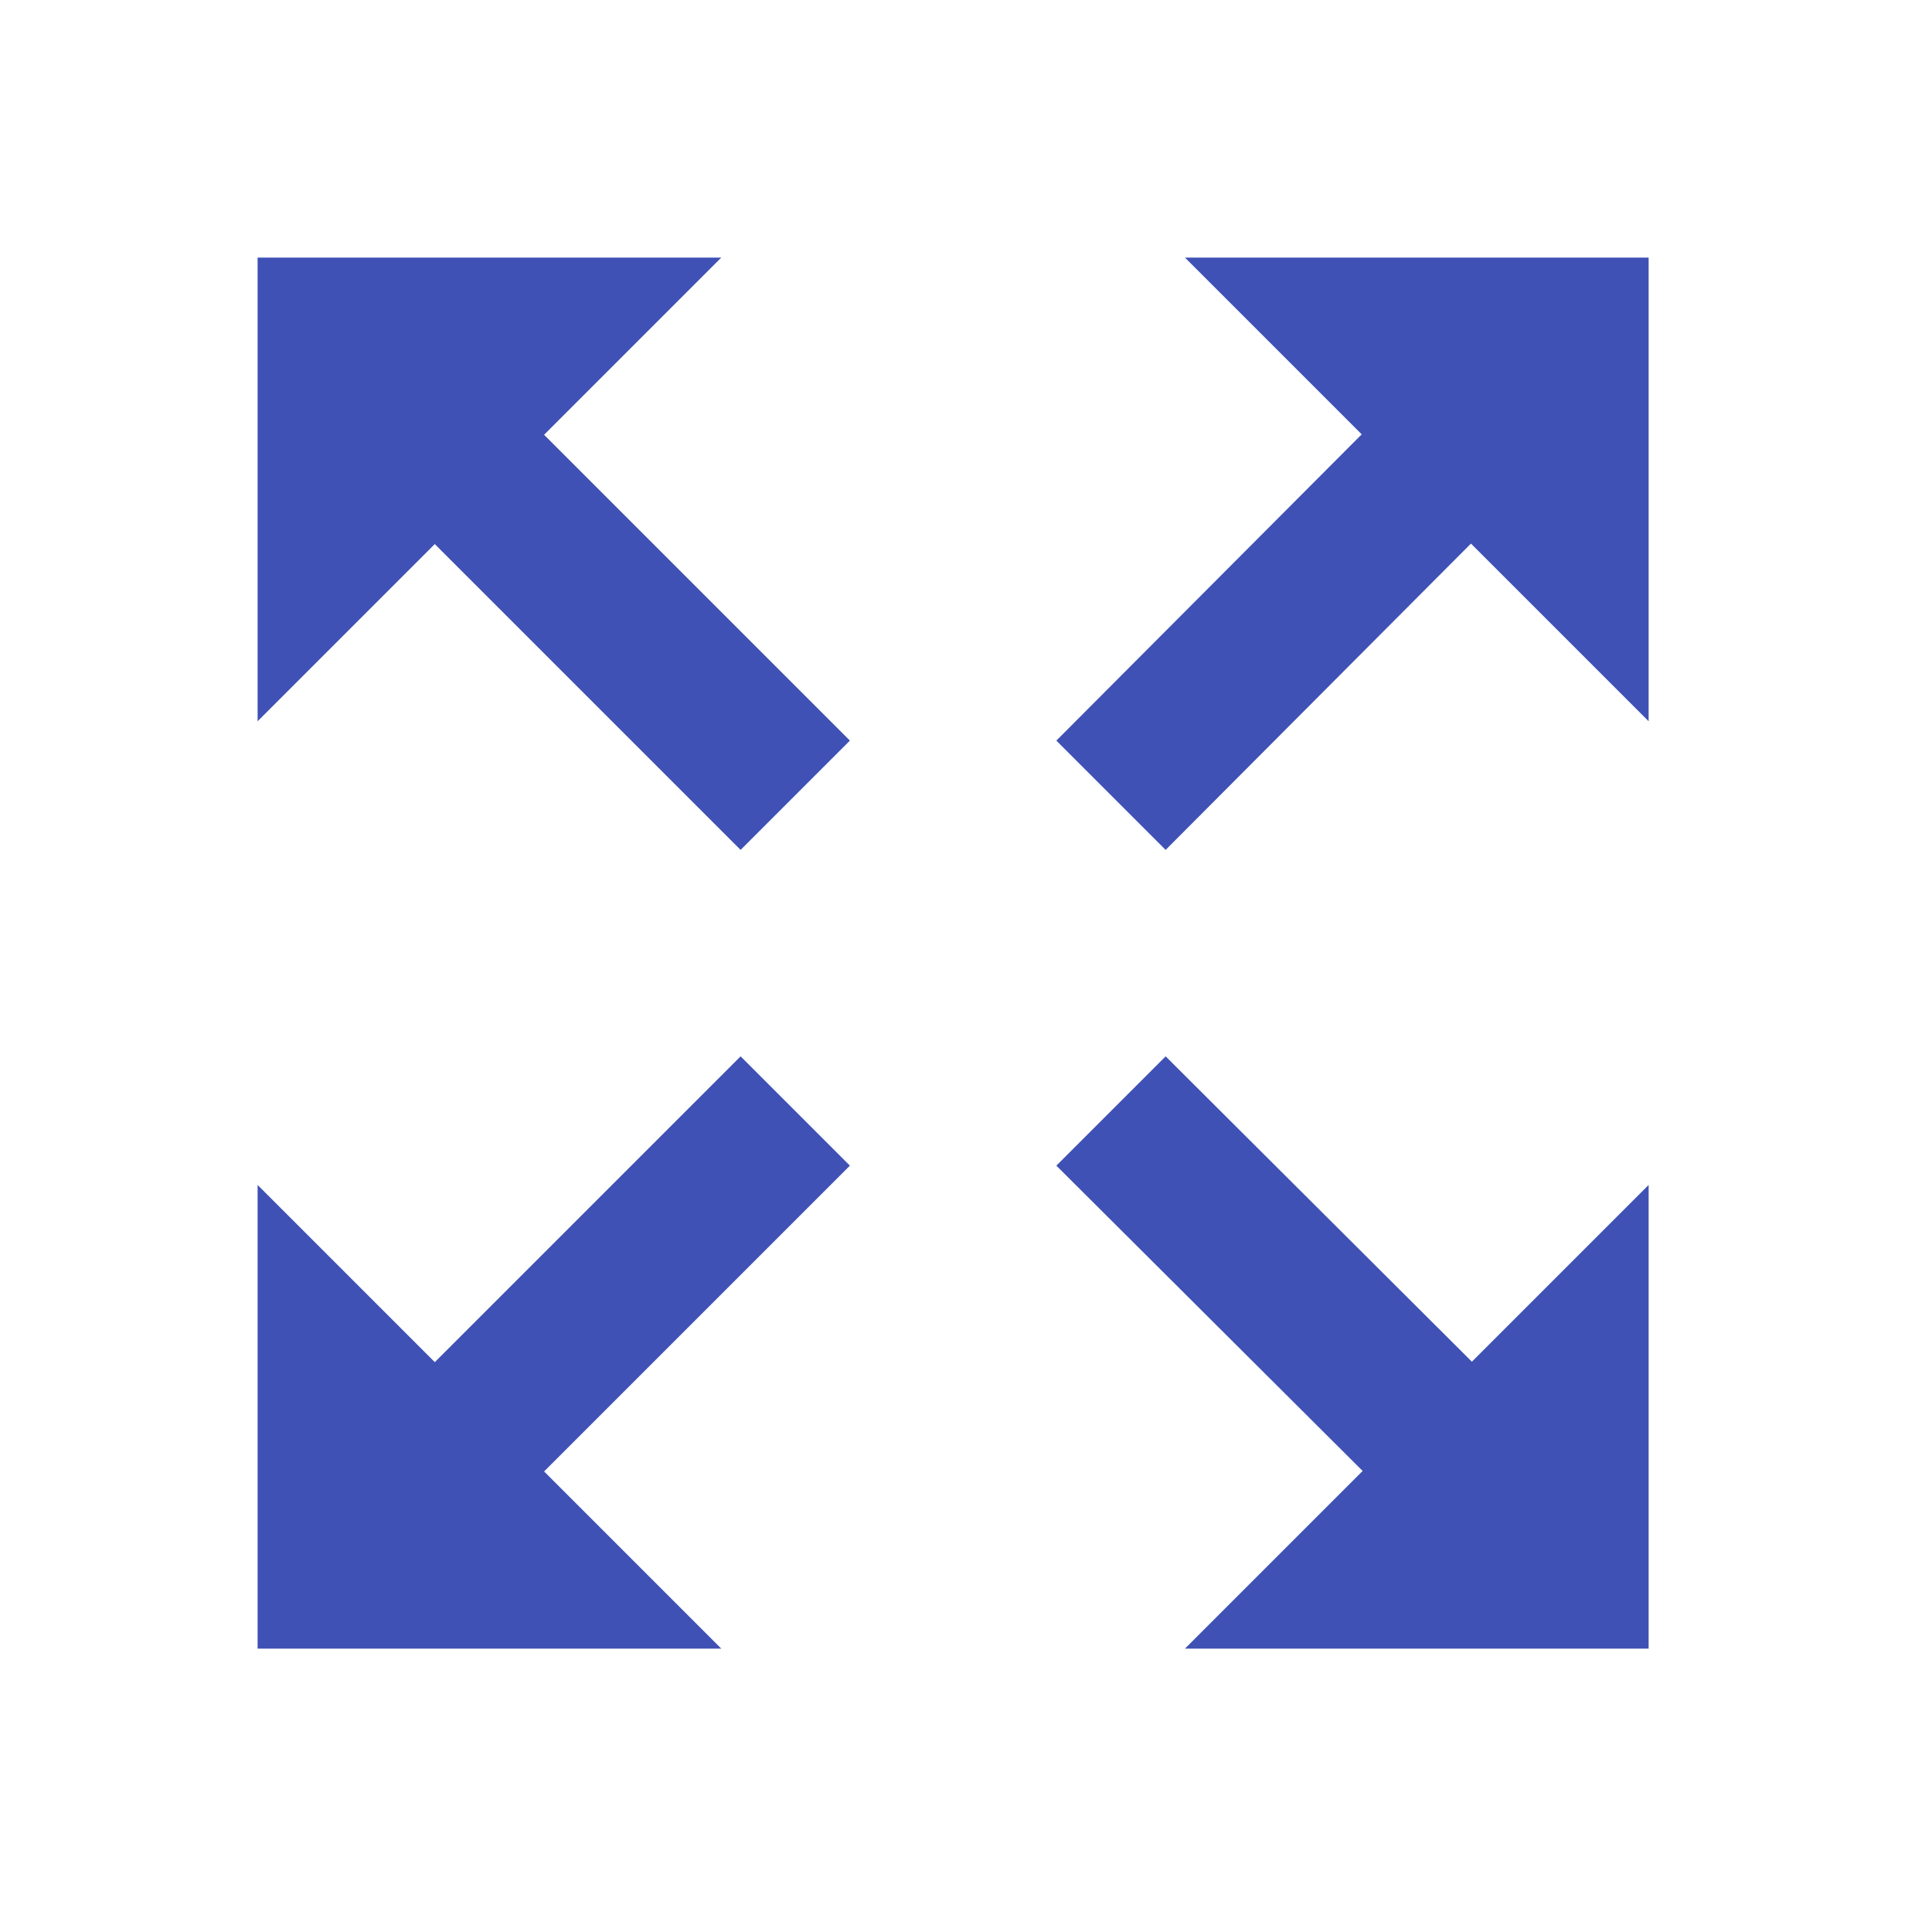 <?xml version="1.0" encoding="UTF-8"?>
<svg width="30px" height="30px" viewBox="0 0 30 30" version="1.1" xmlns="http://www.w3.org/2000/svg" xmlns:xlink="http://www.w3.org/1999/xlink">
    <!-- Generator: Sketch 62 (91390) - https://sketch.com -->
    <title>MAXIMIZE</title>
    <desc>Created with Sketch.</desc>
    <defs>
        <filter x="-54.5%" y="-54.5%" width="209.1%" height="209.1%" filterUnits="objectBoundingBox" id="filter-1">
            <feOffset dx="0" dy="2" in="SourceAlpha" result="shadowOffsetOuter1"></feOffset>
            <feGaussianBlur stdDeviation="2" in="shadowOffsetOuter1" result="shadowBlurOuter1"></feGaussianBlur>
            <feColorMatrix values="0 0 0 0 0   0 0 0 0 0   0 0 0 0 0  0 0 0 0.5 0" type="matrix" in="shadowBlurOuter1" result="shadowMatrixOuter1"></feColorMatrix>
            <feMerge>
                <feMergeNode in="shadowMatrixOuter1"></feMergeNode>
                <feMergeNode in="SourceGraphic"></feMergeNode>
            </feMerge>
        </filter>
    </defs>
    <g id="Page-1" stroke="none" stroke-width="1" fill="none" fill-rule="evenodd">
        <g id="11.MAIN-UI---DINE-IN" transform="translate(-582, -627)" fill="#3F51B5">
            <g id="TABLES" transform="translate(312, 340)">
                <g id="TABLE-1">
                    <g id="OREDR-DETAILS" transform="translate(20.4, 274.8)">
                        <g id="MAXIMIZE" transform="translate(253.6, 14.2)">
                            <g filter="url(#filter-1)">
                                <polygon id="Rectangle-path" transform="translate(5.844, 15.756) rotate(-45) translate(-5.844, -15.756) " points="2.301 14.556 9.386 14.556 9.386 16.956 2.301 16.956"></polygon>
                                <polygon id="Shape" points="14.1 9.197 19.109 4.172 17.413 2.475 12.403 7.5"></polygon>
                                <polygon id="Shape" points="0 14.4 0 21.6 7.2 21.6"></polygon>
                                <polygon id="Shape" points="21.6 7.2 21.6 0 14.4 0"></polygon>
                                <polygon id="Rectangle-path" transform="translate(5.844, 5.844) rotate(-45) translate(-5.844, -5.844) " points="4.644 2.301 7.044 2.301 7.044 9.386 4.644 9.386"></polygon>
                                <polygon id="Shape" points="12.403 14.1 17.428 19.109 19.125 17.413 14.1 12.403"></polygon>
                                <polygon id="Shape" points="7.2 0 0 0 0 7.2"></polygon>
                                <polygon id="Shape" points="14.4 21.6 21.6 21.6 21.6 14.4"></polygon>
                            </g>
                        </g>
                    </g>
                </g>
            </g>
        </g>
    </g>
</svg>